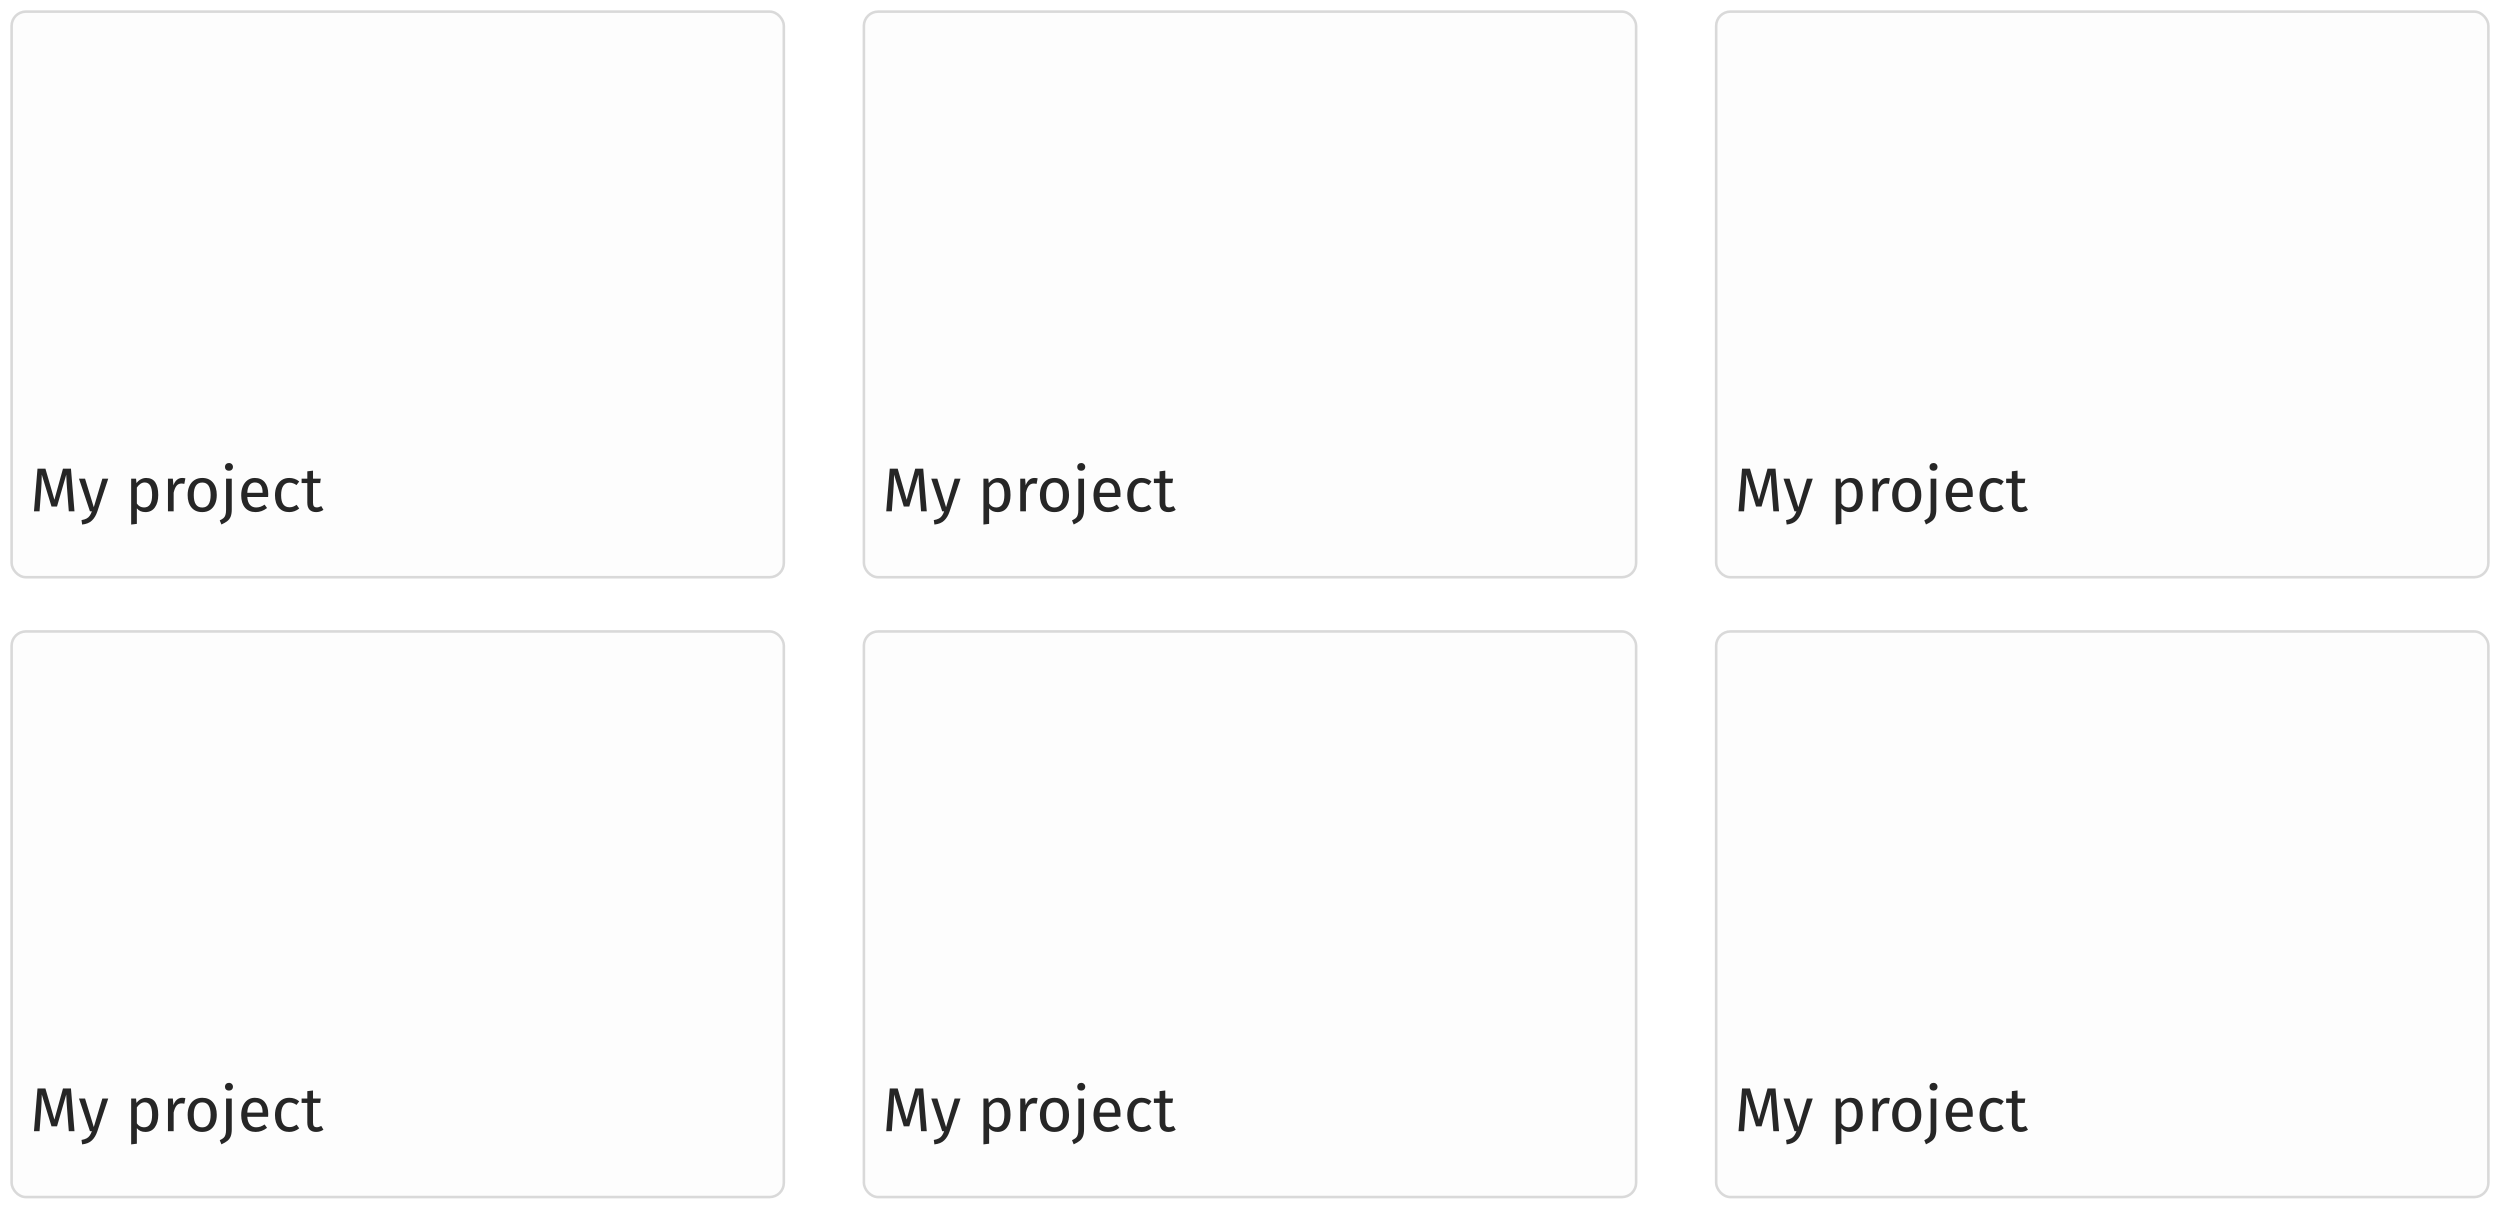 <svg width="968" height="468" viewBox="0 0 968 468" fill="none" xmlns="http://www.w3.org/2000/svg">
<g filter="url(#filter0_d_2_174)">
<rect x="4" width="300" height="220" rx="6" fill="#FDFDFD"/>
<rect x="4.5" y="0.5" width="299" height="219" rx="5.5" stroke="#D9D9D9"/>
</g>
<path d="M28.844 198H26.636L26.06 190.536C25.82 187.608 25.684 185.36 25.652 183.792L22.076 196.128H19.94L16.172 183.768C16.172 185.768 16.068 188.08 15.86 190.704L15.308 198H13.148L14.516 181.464H17.588L21.068 193.488L24.38 181.464H27.476L28.844 198ZM37.683 198.072C37.187 199.544 36.491 200.704 35.595 201.552C34.715 202.416 33.451 202.936 31.803 203.112L31.563 201.384C32.395 201.24 33.059 201.032 33.555 200.76C34.051 200.488 34.443 200.136 34.731 199.704C35.035 199.288 35.315 198.72 35.571 198H34.827L30.579 185.352H32.931L36.315 196.392L39.627 185.352H41.907L37.683 198.072ZM56.591 185.064C58.207 185.064 59.391 185.64 60.143 186.792C60.895 187.944 61.271 189.568 61.271 191.664C61.271 193.648 60.839 195.248 59.975 196.464C59.111 197.68 57.887 198.288 56.303 198.288C54.895 198.288 53.791 197.808 52.991 196.848V202.848L50.783 203.112V185.352H52.679L52.847 187.056C53.311 186.416 53.871 185.928 54.527 185.592C55.183 185.24 55.871 185.064 56.591 185.064ZM55.775 196.488C57.855 196.488 58.895 194.88 58.895 191.664C58.895 188.432 57.943 186.816 56.039 186.816C55.415 186.816 54.847 187 54.335 187.368C53.823 187.736 53.375 188.208 52.991 188.784V194.952C53.311 195.448 53.711 195.832 54.191 196.104C54.671 196.36 55.199 196.488 55.775 196.488ZM70.529 185.064C70.977 185.064 71.393 185.112 71.777 185.208L71.369 187.368C70.985 187.272 70.617 187.224 70.265 187.224C69.481 187.224 68.849 187.512 68.369 188.088C67.889 188.664 67.513 189.56 67.241 190.776V198H65.033V185.352H66.929L67.145 187.92C67.481 186.976 67.937 186.264 68.513 185.784C69.089 185.304 69.761 185.064 70.529 185.064ZM78.317 185.064C80.093 185.064 81.469 185.656 82.445 186.84C83.437 188.024 83.933 189.632 83.933 191.664C83.933 192.976 83.709 194.136 83.261 195.144C82.813 196.136 82.165 196.912 81.317 197.472C80.469 198.016 79.461 198.288 78.293 198.288C76.517 198.288 75.133 197.696 74.141 196.512C73.149 195.328 72.653 193.72 72.653 191.688C72.653 190.376 72.877 189.224 73.325 188.232C73.773 187.224 74.421 186.448 75.269 185.904C76.117 185.344 77.133 185.064 78.317 185.064ZM78.317 186.84C76.125 186.84 75.029 188.456 75.029 191.688C75.029 194.904 76.117 196.512 78.293 196.512C80.469 196.512 81.557 194.896 81.557 191.664C81.557 188.448 80.477 186.84 78.317 186.84ZM89.74 197.232C89.74 198.4 89.596 199.336 89.308 200.04C89.02 200.744 88.596 201.312 88.036 201.744C87.492 202.192 86.724 202.64 85.732 203.088L85.084 201.48C85.708 201.192 86.188 200.904 86.524 200.616C86.86 200.344 87.108 199.952 87.268 199.44C87.444 198.944 87.532 198.256 87.532 197.376V185.352H89.74V197.232ZM88.636 179.28C89.1 179.28 89.476 179.424 89.764 179.712C90.052 180 90.196 180.36 90.196 180.792C90.196 181.224 90.052 181.584 89.764 181.872C89.476 182.144 89.1 182.28 88.636 182.28C88.188 182.28 87.82 182.144 87.532 181.872C87.244 181.584 87.1 181.224 87.1 180.792C87.1 180.36 87.244 180 87.532 179.712C87.82 179.424 88.188 179.28 88.636 179.28ZM103.859 191.304C103.859 191.672 103.843 192.048 103.811 192.432H95.747C95.843 193.824 96.195 194.848 96.803 195.504C97.411 196.16 98.195 196.488 99.155 196.488C99.763 196.488 100.323 196.4 100.835 196.224C101.347 196.048 101.883 195.768 102.443 195.384L103.403 196.704C102.059 197.76 100.587 198.288 98.987 198.288C97.227 198.288 95.851 197.712 94.859 196.56C93.883 195.408 93.395 193.824 93.395 191.808C93.395 190.496 93.603 189.336 94.019 188.328C94.451 187.304 95.059 186.504 95.843 185.928C96.643 185.352 97.579 185.064 98.651 185.064C100.331 185.064 101.619 185.616 102.515 186.72C103.411 187.824 103.859 189.352 103.859 191.304ZM101.675 190.656C101.675 189.408 101.427 188.456 100.931 187.8C100.435 187.144 99.691 186.816 98.699 186.816C96.891 186.816 95.907 188.144 95.747 190.8H101.675V190.656ZM111.993 185.064C112.745 185.064 113.433 185.176 114.057 185.4C114.681 185.608 115.281 185.952 115.857 186.432L114.801 187.824C114.353 187.504 113.913 187.272 113.481 187.128C113.065 186.968 112.601 186.888 112.089 186.888C111.065 186.888 110.265 187.296 109.689 188.112C109.129 188.928 108.849 190.136 108.849 191.736C108.849 193.336 109.129 194.52 109.689 195.288C110.249 196.04 111.049 196.416 112.089 196.416C112.585 196.416 113.041 196.344 113.457 196.2C113.873 196.04 114.337 195.792 114.849 195.456L115.857 196.896C114.705 197.824 113.417 198.288 111.993 198.288C110.281 198.288 108.929 197.712 107.937 196.56C106.961 195.408 106.473 193.816 106.473 191.784C106.473 190.44 106.697 189.264 107.145 188.256C107.593 187.248 108.225 186.464 109.041 185.904C109.873 185.344 110.857 185.064 111.993 185.064ZM125.23 197.424C124.398 198 123.454 198.288 122.398 198.288C121.326 198.288 120.486 197.984 119.878 197.376C119.286 196.752 118.99 195.856 118.99 194.688V187.056H116.782V185.352H118.99V182.496L121.198 182.232V185.352H124.198L123.958 187.056H121.198V194.592C121.198 195.248 121.31 195.728 121.534 196.032C121.774 196.32 122.166 196.464 122.71 196.464C123.206 196.464 123.766 196.296 124.39 195.96L125.23 197.424Z" fill="#262626"/>
<g filter="url(#filter1_d_2_174)">
<rect x="334" y="240" width="300" height="220" rx="6" fill="#FDFDFD"/>
<rect x="334.5" y="240.5" width="299" height="219" rx="5.5" stroke="#D9D9D9"/>
</g>
<path d="M358.844 438H356.636L356.06 430.536C355.82 427.608 355.684 425.36 355.652 423.792L352.076 436.128H349.94L346.172 423.768C346.172 425.768 346.068 428.08 345.86 430.704L345.308 438H343.148L344.516 421.464H347.588L351.068 433.488L354.38 421.464H357.476L358.844 438ZM367.683 438.072C367.187 439.544 366.491 440.704 365.595 441.552C364.715 442.416 363.451 442.936 361.803 443.112L361.563 441.384C362.395 441.24 363.059 441.032 363.555 440.76C364.051 440.488 364.443 440.136 364.731 439.704C365.035 439.288 365.315 438.72 365.571 438H364.827L360.579 425.352H362.931L366.315 436.392L369.627 425.352H371.907L367.683 438.072ZM386.591 425.064C388.207 425.064 389.391 425.64 390.143 426.792C390.895 427.944 391.271 429.568 391.271 431.664C391.271 433.648 390.839 435.248 389.975 436.464C389.111 437.68 387.887 438.288 386.303 438.288C384.895 438.288 383.791 437.808 382.991 436.848V442.848L380.783 443.112V425.352H382.679L382.847 427.056C383.311 426.416 383.871 425.928 384.527 425.592C385.183 425.24 385.871 425.064 386.591 425.064ZM385.775 436.488C387.855 436.488 388.895 434.88 388.895 431.664C388.895 428.432 387.943 426.816 386.039 426.816C385.415 426.816 384.847 427 384.335 427.368C383.823 427.736 383.375 428.208 382.991 428.784V434.952C383.311 435.448 383.711 435.832 384.191 436.104C384.671 436.36 385.199 436.488 385.775 436.488ZM400.529 425.064C400.977 425.064 401.393 425.112 401.777 425.208L401.369 427.368C400.985 427.272 400.617 427.224 400.265 427.224C399.481 427.224 398.849 427.512 398.369 428.088C397.889 428.664 397.513 429.56 397.241 430.776V438H395.033V425.352H396.929L397.145 427.92C397.481 426.976 397.937 426.264 398.513 425.784C399.089 425.304 399.761 425.064 400.529 425.064ZM408.317 425.064C410.093 425.064 411.469 425.656 412.445 426.84C413.437 428.024 413.933 429.632 413.933 431.664C413.933 432.976 413.709 434.136 413.261 435.144C412.813 436.136 412.165 436.912 411.317 437.472C410.469 438.016 409.461 438.288 408.293 438.288C406.517 438.288 405.133 437.696 404.141 436.512C403.149 435.328 402.653 433.72 402.653 431.688C402.653 430.376 402.877 429.224 403.325 428.232C403.773 427.224 404.421 426.448 405.269 425.904C406.117 425.344 407.133 425.064 408.317 425.064ZM408.317 426.84C406.125 426.84 405.029 428.456 405.029 431.688C405.029 434.904 406.117 436.512 408.293 436.512C410.469 436.512 411.557 434.896 411.557 431.664C411.557 428.448 410.477 426.84 408.317 426.84ZM419.74 437.232C419.74 438.4 419.596 439.336 419.308 440.04C419.02 440.744 418.596 441.312 418.036 441.744C417.492 442.192 416.724 442.64 415.732 443.088L415.084 441.48C415.708 441.192 416.188 440.904 416.524 440.616C416.86 440.344 417.108 439.952 417.268 439.44C417.444 438.944 417.532 438.256 417.532 437.376V425.352H419.74V437.232ZM418.636 419.28C419.1 419.28 419.476 419.424 419.764 419.712C420.052 420 420.196 420.36 420.196 420.792C420.196 421.224 420.052 421.584 419.764 421.872C419.476 422.144 419.1 422.28 418.636 422.28C418.188 422.28 417.82 422.144 417.532 421.872C417.244 421.584 417.1 421.224 417.1 420.792C417.1 420.36 417.244 420 417.532 419.712C417.82 419.424 418.188 419.28 418.636 419.28ZM433.859 431.304C433.859 431.672 433.843 432.048 433.811 432.432H425.747C425.843 433.824 426.195 434.848 426.803 435.504C427.411 436.16 428.195 436.488 429.155 436.488C429.763 436.488 430.323 436.4 430.835 436.224C431.347 436.048 431.883 435.768 432.443 435.384L433.403 436.704C432.059 437.76 430.587 438.288 428.987 438.288C427.227 438.288 425.851 437.712 424.859 436.56C423.883 435.408 423.395 433.824 423.395 431.808C423.395 430.496 423.603 429.336 424.019 428.328C424.451 427.304 425.059 426.504 425.843 425.928C426.643 425.352 427.579 425.064 428.651 425.064C430.331 425.064 431.619 425.616 432.515 426.72C433.411 427.824 433.859 429.352 433.859 431.304ZM431.675 430.656C431.675 429.408 431.427 428.456 430.931 427.8C430.435 427.144 429.691 426.816 428.699 426.816C426.891 426.816 425.907 428.144 425.747 430.8H431.675V430.656ZM441.993 425.064C442.745 425.064 443.433 425.176 444.057 425.4C444.681 425.608 445.281 425.952 445.857 426.432L444.801 427.824C444.353 427.504 443.913 427.272 443.481 427.128C443.065 426.968 442.601 426.888 442.089 426.888C441.065 426.888 440.265 427.296 439.689 428.112C439.129 428.928 438.849 430.136 438.849 431.736C438.849 433.336 439.129 434.52 439.689 435.288C440.249 436.04 441.049 436.416 442.089 436.416C442.585 436.416 443.041 436.344 443.457 436.2C443.873 436.04 444.337 435.792 444.849 435.456L445.857 436.896C444.705 437.824 443.417 438.288 441.993 438.288C440.281 438.288 438.929 437.712 437.937 436.56C436.961 435.408 436.473 433.816 436.473 431.784C436.473 430.44 436.697 429.264 437.145 428.256C437.593 427.248 438.225 426.464 439.041 425.904C439.873 425.344 440.857 425.064 441.993 425.064ZM455.23 437.424C454.398 438 453.454 438.288 452.398 438.288C451.326 438.288 450.486 437.984 449.878 437.376C449.286 436.752 448.99 435.856 448.99 434.688V427.056H446.782V425.352H448.99V422.496L451.198 422.232V425.352H454.198L453.958 427.056H451.198V434.592C451.198 435.248 451.31 435.728 451.534 436.032C451.774 436.32 452.166 436.464 452.71 436.464C453.206 436.464 453.766 436.296 454.39 435.96L455.23 437.424Z" fill="#262626"/>
<g filter="url(#filter2_d_2_174)">
<rect x="4" y="240" width="300" height="220" rx="6" fill="#FDFDFD"/>
<rect x="4.5" y="240.5" width="299" height="219" rx="5.5" stroke="#D9D9D9"/>
</g>
<path d="M28.844 438H26.636L26.06 430.536C25.82 427.608 25.684 425.36 25.652 423.792L22.076 436.128H19.94L16.172 423.768C16.172 425.768 16.068 428.08 15.86 430.704L15.308 438H13.148L14.516 421.464H17.588L21.068 433.488L24.38 421.464H27.476L28.844 438ZM37.683 438.072C37.187 439.544 36.491 440.704 35.595 441.552C34.715 442.416 33.451 442.936 31.803 443.112L31.563 441.384C32.395 441.24 33.059 441.032 33.555 440.76C34.051 440.488 34.443 440.136 34.731 439.704C35.035 439.288 35.315 438.72 35.571 438H34.827L30.579 425.352H32.931L36.315 436.392L39.627 425.352H41.907L37.683 438.072ZM56.591 425.064C58.207 425.064 59.391 425.64 60.143 426.792C60.895 427.944 61.271 429.568 61.271 431.664C61.271 433.648 60.839 435.248 59.975 436.464C59.111 437.68 57.887 438.288 56.303 438.288C54.895 438.288 53.791 437.808 52.991 436.848V442.848L50.783 443.112V425.352H52.679L52.847 427.056C53.311 426.416 53.871 425.928 54.527 425.592C55.183 425.24 55.871 425.064 56.591 425.064ZM55.775 436.488C57.855 436.488 58.895 434.88 58.895 431.664C58.895 428.432 57.943 426.816 56.039 426.816C55.415 426.816 54.847 427 54.335 427.368C53.823 427.736 53.375 428.208 52.991 428.784V434.952C53.311 435.448 53.711 435.832 54.191 436.104C54.671 436.36 55.199 436.488 55.775 436.488ZM70.529 425.064C70.977 425.064 71.393 425.112 71.777 425.208L71.369 427.368C70.985 427.272 70.617 427.224 70.265 427.224C69.481 427.224 68.849 427.512 68.369 428.088C67.889 428.664 67.513 429.56 67.241 430.776V438H65.033V425.352H66.929L67.145 427.92C67.481 426.976 67.937 426.264 68.513 425.784C69.089 425.304 69.761 425.064 70.529 425.064ZM78.317 425.064C80.093 425.064 81.469 425.656 82.445 426.84C83.437 428.024 83.933 429.632 83.933 431.664C83.933 432.976 83.709 434.136 83.261 435.144C82.813 436.136 82.165 436.912 81.317 437.472C80.469 438.016 79.461 438.288 78.293 438.288C76.517 438.288 75.133 437.696 74.141 436.512C73.149 435.328 72.653 433.72 72.653 431.688C72.653 430.376 72.877 429.224 73.325 428.232C73.773 427.224 74.421 426.448 75.269 425.904C76.117 425.344 77.133 425.064 78.317 425.064ZM78.317 426.84C76.125 426.84 75.029 428.456 75.029 431.688C75.029 434.904 76.117 436.512 78.293 436.512C80.469 436.512 81.557 434.896 81.557 431.664C81.557 428.448 80.477 426.84 78.317 426.84ZM89.74 437.232C89.74 438.4 89.596 439.336 89.308 440.04C89.02 440.744 88.596 441.312 88.036 441.744C87.492 442.192 86.724 442.64 85.732 443.088L85.084 441.48C85.708 441.192 86.188 440.904 86.524 440.616C86.86 440.344 87.108 439.952 87.268 439.44C87.444 438.944 87.532 438.256 87.532 437.376V425.352H89.74V437.232ZM88.636 419.28C89.1 419.28 89.476 419.424 89.764 419.712C90.052 420 90.196 420.36 90.196 420.792C90.196 421.224 90.052 421.584 89.764 421.872C89.476 422.144 89.1 422.28 88.636 422.28C88.188 422.28 87.82 422.144 87.532 421.872C87.244 421.584 87.1 421.224 87.1 420.792C87.1 420.36 87.244 420 87.532 419.712C87.82 419.424 88.188 419.28 88.636 419.28ZM103.859 431.304C103.859 431.672 103.843 432.048 103.811 432.432H95.747C95.843 433.824 96.195 434.848 96.803 435.504C97.411 436.16 98.195 436.488 99.155 436.488C99.763 436.488 100.323 436.4 100.835 436.224C101.347 436.048 101.883 435.768 102.443 435.384L103.403 436.704C102.059 437.76 100.587 438.288 98.987 438.288C97.227 438.288 95.851 437.712 94.859 436.56C93.883 435.408 93.395 433.824 93.395 431.808C93.395 430.496 93.603 429.336 94.019 428.328C94.451 427.304 95.059 426.504 95.843 425.928C96.643 425.352 97.579 425.064 98.651 425.064C100.331 425.064 101.619 425.616 102.515 426.72C103.411 427.824 103.859 429.352 103.859 431.304ZM101.675 430.656C101.675 429.408 101.427 428.456 100.931 427.8C100.435 427.144 99.691 426.816 98.699 426.816C96.891 426.816 95.907 428.144 95.747 430.8H101.675V430.656ZM111.993 425.064C112.745 425.064 113.433 425.176 114.057 425.4C114.681 425.608 115.281 425.952 115.857 426.432L114.801 427.824C114.353 427.504 113.913 427.272 113.481 427.128C113.065 426.968 112.601 426.888 112.089 426.888C111.065 426.888 110.265 427.296 109.689 428.112C109.129 428.928 108.849 430.136 108.849 431.736C108.849 433.336 109.129 434.52 109.689 435.288C110.249 436.04 111.049 436.416 112.089 436.416C112.585 436.416 113.041 436.344 113.457 436.2C113.873 436.04 114.337 435.792 114.849 435.456L115.857 436.896C114.705 437.824 113.417 438.288 111.993 438.288C110.281 438.288 108.929 437.712 107.937 436.56C106.961 435.408 106.473 433.816 106.473 431.784C106.473 430.44 106.697 429.264 107.145 428.256C107.593 427.248 108.225 426.464 109.041 425.904C109.873 425.344 110.857 425.064 111.993 425.064ZM125.23 437.424C124.398 438 123.454 438.288 122.398 438.288C121.326 438.288 120.486 437.984 119.878 437.376C119.286 436.752 118.99 435.856 118.99 434.688V427.056H116.782V425.352H118.99V422.496L121.198 422.232V425.352H124.198L123.958 427.056H121.198V434.592C121.198 435.248 121.31 435.728 121.534 436.032C121.774 436.32 122.166 436.464 122.71 436.464C123.206 436.464 123.766 436.296 124.39 435.96L125.23 437.424Z" fill="#262626"/>
<g filter="url(#filter3_d_2_174)">
<rect x="334" width="300" height="220" rx="6" fill="#FDFDFD"/>
<rect x="334.5" y="0.5" width="299" height="219" rx="5.5" stroke="#D9D9D9"/>
</g>
<path d="M358.844 198H356.636L356.06 190.536C355.82 187.608 355.684 185.36 355.652 183.792L352.076 196.128H349.94L346.172 183.768C346.172 185.768 346.068 188.08 345.86 190.704L345.308 198H343.148L344.516 181.464H347.588L351.068 193.488L354.38 181.464H357.476L358.844 198ZM367.683 198.072C367.187 199.544 366.491 200.704 365.595 201.552C364.715 202.416 363.451 202.936 361.803 203.112L361.563 201.384C362.395 201.24 363.059 201.032 363.555 200.76C364.051 200.488 364.443 200.136 364.731 199.704C365.035 199.288 365.315 198.72 365.571 198H364.827L360.579 185.352H362.931L366.315 196.392L369.627 185.352H371.907L367.683 198.072ZM386.591 185.064C388.207 185.064 389.391 185.64 390.143 186.792C390.895 187.944 391.271 189.568 391.271 191.664C391.271 193.648 390.839 195.248 389.975 196.464C389.111 197.68 387.887 198.288 386.303 198.288C384.895 198.288 383.791 197.808 382.991 196.848V202.848L380.783 203.112V185.352H382.679L382.847 187.056C383.311 186.416 383.871 185.928 384.527 185.592C385.183 185.24 385.871 185.064 386.591 185.064ZM385.775 196.488C387.855 196.488 388.895 194.88 388.895 191.664C388.895 188.432 387.943 186.816 386.039 186.816C385.415 186.816 384.847 187 384.335 187.368C383.823 187.736 383.375 188.208 382.991 188.784V194.952C383.311 195.448 383.711 195.832 384.191 196.104C384.671 196.36 385.199 196.488 385.775 196.488ZM400.529 185.064C400.977 185.064 401.393 185.112 401.777 185.208L401.369 187.368C400.985 187.272 400.617 187.224 400.265 187.224C399.481 187.224 398.849 187.512 398.369 188.088C397.889 188.664 397.513 189.56 397.241 190.776V198H395.033V185.352H396.929L397.145 187.92C397.481 186.976 397.937 186.264 398.513 185.784C399.089 185.304 399.761 185.064 400.529 185.064ZM408.317 185.064C410.093 185.064 411.469 185.656 412.445 186.84C413.437 188.024 413.933 189.632 413.933 191.664C413.933 192.976 413.709 194.136 413.261 195.144C412.813 196.136 412.165 196.912 411.317 197.472C410.469 198.016 409.461 198.288 408.293 198.288C406.517 198.288 405.133 197.696 404.141 196.512C403.149 195.328 402.653 193.72 402.653 191.688C402.653 190.376 402.877 189.224 403.325 188.232C403.773 187.224 404.421 186.448 405.269 185.904C406.117 185.344 407.133 185.064 408.317 185.064ZM408.317 186.84C406.125 186.84 405.029 188.456 405.029 191.688C405.029 194.904 406.117 196.512 408.293 196.512C410.469 196.512 411.557 194.896 411.557 191.664C411.557 188.448 410.477 186.84 408.317 186.84ZM419.74 197.232C419.74 198.4 419.596 199.336 419.308 200.04C419.02 200.744 418.596 201.312 418.036 201.744C417.492 202.192 416.724 202.64 415.732 203.088L415.084 201.48C415.708 201.192 416.188 200.904 416.524 200.616C416.86 200.344 417.108 199.952 417.268 199.44C417.444 198.944 417.532 198.256 417.532 197.376V185.352H419.74V197.232ZM418.636 179.28C419.1 179.28 419.476 179.424 419.764 179.712C420.052 180 420.196 180.36 420.196 180.792C420.196 181.224 420.052 181.584 419.764 181.872C419.476 182.144 419.1 182.28 418.636 182.28C418.188 182.28 417.82 182.144 417.532 181.872C417.244 181.584 417.1 181.224 417.1 180.792C417.1 180.36 417.244 180 417.532 179.712C417.82 179.424 418.188 179.28 418.636 179.28ZM433.859 191.304C433.859 191.672 433.843 192.048 433.811 192.432H425.747C425.843 193.824 426.195 194.848 426.803 195.504C427.411 196.16 428.195 196.488 429.155 196.488C429.763 196.488 430.323 196.4 430.835 196.224C431.347 196.048 431.883 195.768 432.443 195.384L433.403 196.704C432.059 197.76 430.587 198.288 428.987 198.288C427.227 198.288 425.851 197.712 424.859 196.56C423.883 195.408 423.395 193.824 423.395 191.808C423.395 190.496 423.603 189.336 424.019 188.328C424.451 187.304 425.059 186.504 425.843 185.928C426.643 185.352 427.579 185.064 428.651 185.064C430.331 185.064 431.619 185.616 432.515 186.72C433.411 187.824 433.859 189.352 433.859 191.304ZM431.675 190.656C431.675 189.408 431.427 188.456 430.931 187.8C430.435 187.144 429.691 186.816 428.699 186.816C426.891 186.816 425.907 188.144 425.747 190.8H431.675V190.656ZM441.993 185.064C442.745 185.064 443.433 185.176 444.057 185.4C444.681 185.608 445.281 185.952 445.857 186.432L444.801 187.824C444.353 187.504 443.913 187.272 443.481 187.128C443.065 186.968 442.601 186.888 442.089 186.888C441.065 186.888 440.265 187.296 439.689 188.112C439.129 188.928 438.849 190.136 438.849 191.736C438.849 193.336 439.129 194.52 439.689 195.288C440.249 196.04 441.049 196.416 442.089 196.416C442.585 196.416 443.041 196.344 443.457 196.2C443.873 196.04 444.337 195.792 444.849 195.456L445.857 196.896C444.705 197.824 443.417 198.288 441.993 198.288C440.281 198.288 438.929 197.712 437.937 196.56C436.961 195.408 436.473 193.816 436.473 191.784C436.473 190.44 436.697 189.264 437.145 188.256C437.593 187.248 438.225 186.464 439.041 185.904C439.873 185.344 440.857 185.064 441.993 185.064ZM455.23 197.424C454.398 198 453.454 198.288 452.398 198.288C451.326 198.288 450.486 197.984 449.878 197.376C449.286 196.752 448.99 195.856 448.99 194.688V187.056H446.782V185.352H448.99V182.496L451.198 182.232V185.352H454.198L453.958 187.056H451.198V194.592C451.198 195.248 451.31 195.728 451.534 196.032C451.774 196.32 452.166 196.464 452.71 196.464C453.206 196.464 453.766 196.296 454.39 195.96L455.23 197.424Z" fill="#262626"/>
<g filter="url(#filter4_d_2_174)">
<rect x="664" y="240" width="300" height="220" rx="6" fill="#FDFDFD"/>
<rect x="664.5" y="240.5" width="299" height="219" rx="5.5" stroke="#D9D9D9"/>
</g>
<path d="M688.844 438H686.636L686.06 430.536C685.82 427.608 685.684 425.36 685.652 423.792L682.076 436.128H679.94L676.172 423.768C676.172 425.768 676.068 428.08 675.86 430.704L675.308 438H673.148L674.516 421.464H677.588L681.068 433.488L684.38 421.464H687.476L688.844 438ZM697.683 438.072C697.187 439.544 696.491 440.704 695.595 441.552C694.715 442.416 693.451 442.936 691.803 443.112L691.563 441.384C692.395 441.24 693.059 441.032 693.555 440.76C694.051 440.488 694.443 440.136 694.731 439.704C695.035 439.288 695.315 438.72 695.571 438H694.827L690.579 425.352H692.931L696.315 436.392L699.627 425.352H701.907L697.683 438.072ZM716.591 425.064C718.207 425.064 719.391 425.64 720.143 426.792C720.895 427.944 721.271 429.568 721.271 431.664C721.271 433.648 720.839 435.248 719.975 436.464C719.111 437.68 717.887 438.288 716.303 438.288C714.895 438.288 713.791 437.808 712.991 436.848V442.848L710.783 443.112V425.352H712.679L712.847 427.056C713.311 426.416 713.871 425.928 714.527 425.592C715.183 425.24 715.871 425.064 716.591 425.064ZM715.775 436.488C717.855 436.488 718.895 434.88 718.895 431.664C718.895 428.432 717.943 426.816 716.039 426.816C715.415 426.816 714.847 427 714.335 427.368C713.823 427.736 713.375 428.208 712.991 428.784V434.952C713.311 435.448 713.711 435.832 714.191 436.104C714.671 436.36 715.199 436.488 715.775 436.488ZM730.529 425.064C730.977 425.064 731.393 425.112 731.777 425.208L731.369 427.368C730.985 427.272 730.617 427.224 730.265 427.224C729.481 427.224 728.849 427.512 728.369 428.088C727.889 428.664 727.513 429.56 727.241 430.776V438H725.033V425.352H726.929L727.145 427.92C727.481 426.976 727.937 426.264 728.513 425.784C729.089 425.304 729.761 425.064 730.529 425.064ZM738.317 425.064C740.093 425.064 741.469 425.656 742.445 426.84C743.437 428.024 743.933 429.632 743.933 431.664C743.933 432.976 743.709 434.136 743.261 435.144C742.813 436.136 742.165 436.912 741.317 437.472C740.469 438.016 739.461 438.288 738.293 438.288C736.517 438.288 735.133 437.696 734.141 436.512C733.149 435.328 732.653 433.72 732.653 431.688C732.653 430.376 732.877 429.224 733.325 428.232C733.773 427.224 734.421 426.448 735.269 425.904C736.117 425.344 737.133 425.064 738.317 425.064ZM738.317 426.84C736.125 426.84 735.029 428.456 735.029 431.688C735.029 434.904 736.117 436.512 738.293 436.512C740.469 436.512 741.557 434.896 741.557 431.664C741.557 428.448 740.477 426.84 738.317 426.84ZM749.74 437.232C749.74 438.4 749.596 439.336 749.308 440.04C749.02 440.744 748.596 441.312 748.036 441.744C747.492 442.192 746.724 442.64 745.732 443.088L745.084 441.48C745.708 441.192 746.188 440.904 746.524 440.616C746.86 440.344 747.108 439.952 747.268 439.44C747.444 438.944 747.532 438.256 747.532 437.376V425.352H749.74V437.232ZM748.636 419.28C749.1 419.28 749.476 419.424 749.764 419.712C750.052 420 750.196 420.36 750.196 420.792C750.196 421.224 750.052 421.584 749.764 421.872C749.476 422.144 749.1 422.28 748.636 422.28C748.188 422.28 747.82 422.144 747.532 421.872C747.244 421.584 747.1 421.224 747.1 420.792C747.1 420.36 747.244 420 747.532 419.712C747.82 419.424 748.188 419.28 748.636 419.28ZM763.859 431.304C763.859 431.672 763.843 432.048 763.811 432.432H755.747C755.843 433.824 756.195 434.848 756.803 435.504C757.411 436.16 758.195 436.488 759.155 436.488C759.763 436.488 760.323 436.4 760.835 436.224C761.347 436.048 761.883 435.768 762.443 435.384L763.403 436.704C762.059 437.76 760.587 438.288 758.987 438.288C757.227 438.288 755.851 437.712 754.859 436.56C753.883 435.408 753.395 433.824 753.395 431.808C753.395 430.496 753.603 429.336 754.019 428.328C754.451 427.304 755.059 426.504 755.843 425.928C756.643 425.352 757.579 425.064 758.651 425.064C760.331 425.064 761.619 425.616 762.515 426.72C763.411 427.824 763.859 429.352 763.859 431.304ZM761.675 430.656C761.675 429.408 761.427 428.456 760.931 427.8C760.435 427.144 759.691 426.816 758.699 426.816C756.891 426.816 755.907 428.144 755.747 430.8H761.675V430.656ZM771.993 425.064C772.745 425.064 773.433 425.176 774.057 425.4C774.681 425.608 775.281 425.952 775.857 426.432L774.801 427.824C774.353 427.504 773.913 427.272 773.481 427.128C773.065 426.968 772.601 426.888 772.089 426.888C771.065 426.888 770.265 427.296 769.689 428.112C769.129 428.928 768.849 430.136 768.849 431.736C768.849 433.336 769.129 434.52 769.689 435.288C770.249 436.04 771.049 436.416 772.089 436.416C772.585 436.416 773.041 436.344 773.457 436.2C773.873 436.04 774.337 435.792 774.849 435.456L775.857 436.896C774.705 437.824 773.417 438.288 771.993 438.288C770.281 438.288 768.929 437.712 767.937 436.56C766.961 435.408 766.473 433.816 766.473 431.784C766.473 430.44 766.697 429.264 767.145 428.256C767.593 427.248 768.225 426.464 769.041 425.904C769.873 425.344 770.857 425.064 771.993 425.064ZM785.23 437.424C784.398 438 783.454 438.288 782.398 438.288C781.326 438.288 780.486 437.984 779.878 437.376C779.286 436.752 778.99 435.856 778.99 434.688V427.056H776.782V425.352H778.99V422.496L781.198 422.232V425.352H784.198L783.958 427.056H781.198V434.592C781.198 435.248 781.31 435.728 781.534 436.032C781.774 436.32 782.166 436.464 782.71 436.464C783.206 436.464 783.766 436.296 784.39 435.96L785.23 437.424Z" fill="#262626"/>
<g filter="url(#filter5_d_2_174)">
<rect x="664" width="300" height="220" rx="6" fill="#FDFDFD"/>
<rect x="664.5" y="0.5" width="299" height="219" rx="5.5" stroke="#D9D9D9"/>
</g>
<path d="M688.844 198H686.636L686.06 190.536C685.82 187.608 685.684 185.36 685.652 183.792L682.076 196.128H679.94L676.172 183.768C676.172 185.768 676.068 188.08 675.86 190.704L675.308 198H673.148L674.516 181.464H677.588L681.068 193.488L684.38 181.464H687.476L688.844 198ZM697.683 198.072C697.187 199.544 696.491 200.704 695.595 201.552C694.715 202.416 693.451 202.936 691.803 203.112L691.563 201.384C692.395 201.24 693.059 201.032 693.555 200.76C694.051 200.488 694.443 200.136 694.731 199.704C695.035 199.288 695.315 198.72 695.571 198H694.827L690.579 185.352H692.931L696.315 196.392L699.627 185.352H701.907L697.683 198.072ZM716.591 185.064C718.207 185.064 719.391 185.64 720.143 186.792C720.895 187.944 721.271 189.568 721.271 191.664C721.271 193.648 720.839 195.248 719.975 196.464C719.111 197.68 717.887 198.288 716.303 198.288C714.895 198.288 713.791 197.808 712.991 196.848V202.848L710.783 203.112V185.352H712.679L712.847 187.056C713.311 186.416 713.871 185.928 714.527 185.592C715.183 185.24 715.871 185.064 716.591 185.064ZM715.775 196.488C717.855 196.488 718.895 194.88 718.895 191.664C718.895 188.432 717.943 186.816 716.039 186.816C715.415 186.816 714.847 187 714.335 187.368C713.823 187.736 713.375 188.208 712.991 188.784V194.952C713.311 195.448 713.711 195.832 714.191 196.104C714.671 196.36 715.199 196.488 715.775 196.488ZM730.529 185.064C730.977 185.064 731.393 185.112 731.777 185.208L731.369 187.368C730.985 187.272 730.617 187.224 730.265 187.224C729.481 187.224 728.849 187.512 728.369 188.088C727.889 188.664 727.513 189.56 727.241 190.776V198H725.033V185.352H726.929L727.145 187.92C727.481 186.976 727.937 186.264 728.513 185.784C729.089 185.304 729.761 185.064 730.529 185.064ZM738.317 185.064C740.093 185.064 741.469 185.656 742.445 186.84C743.437 188.024 743.933 189.632 743.933 191.664C743.933 192.976 743.709 194.136 743.261 195.144C742.813 196.136 742.165 196.912 741.317 197.472C740.469 198.016 739.461 198.288 738.293 198.288C736.517 198.288 735.133 197.696 734.141 196.512C733.149 195.328 732.653 193.72 732.653 191.688C732.653 190.376 732.877 189.224 733.325 188.232C733.773 187.224 734.421 186.448 735.269 185.904C736.117 185.344 737.133 185.064 738.317 185.064ZM738.317 186.84C736.125 186.84 735.029 188.456 735.029 191.688C735.029 194.904 736.117 196.512 738.293 196.512C740.469 196.512 741.557 194.896 741.557 191.664C741.557 188.448 740.477 186.84 738.317 186.84ZM749.74 197.232C749.74 198.4 749.596 199.336 749.308 200.04C749.02 200.744 748.596 201.312 748.036 201.744C747.492 202.192 746.724 202.64 745.732 203.088L745.084 201.48C745.708 201.192 746.188 200.904 746.524 200.616C746.86 200.344 747.108 199.952 747.268 199.44C747.444 198.944 747.532 198.256 747.532 197.376V185.352H749.74V197.232ZM748.636 179.28C749.1 179.28 749.476 179.424 749.764 179.712C750.052 180 750.196 180.36 750.196 180.792C750.196 181.224 750.052 181.584 749.764 181.872C749.476 182.144 749.1 182.28 748.636 182.28C748.188 182.28 747.82 182.144 747.532 181.872C747.244 181.584 747.1 181.224 747.1 180.792C747.1 180.36 747.244 180 747.532 179.712C747.82 179.424 748.188 179.28 748.636 179.28ZM763.859 191.304C763.859 191.672 763.843 192.048 763.811 192.432H755.747C755.843 193.824 756.195 194.848 756.803 195.504C757.411 196.16 758.195 196.488 759.155 196.488C759.763 196.488 760.323 196.4 760.835 196.224C761.347 196.048 761.883 195.768 762.443 195.384L763.403 196.704C762.059 197.76 760.587 198.288 758.987 198.288C757.227 198.288 755.851 197.712 754.859 196.56C753.883 195.408 753.395 193.824 753.395 191.808C753.395 190.496 753.603 189.336 754.019 188.328C754.451 187.304 755.059 186.504 755.843 185.928C756.643 185.352 757.579 185.064 758.651 185.064C760.331 185.064 761.619 185.616 762.515 186.72C763.411 187.824 763.859 189.352 763.859 191.304ZM761.675 190.656C761.675 189.408 761.427 188.456 760.931 187.8C760.435 187.144 759.691 186.816 758.699 186.816C756.891 186.816 755.907 188.144 755.747 190.8H761.675V190.656ZM771.993 185.064C772.745 185.064 773.433 185.176 774.057 185.4C774.681 185.608 775.281 185.952 775.857 186.432L774.801 187.824C774.353 187.504 773.913 187.272 773.481 187.128C773.065 186.968 772.601 186.888 772.089 186.888C771.065 186.888 770.265 187.296 769.689 188.112C769.129 188.928 768.849 190.136 768.849 191.736C768.849 193.336 769.129 194.52 769.689 195.288C770.249 196.04 771.049 196.416 772.089 196.416C772.585 196.416 773.041 196.344 773.457 196.2C773.873 196.04 774.337 195.792 774.849 195.456L775.857 196.896C774.705 197.824 773.417 198.288 771.993 198.288C770.281 198.288 768.929 197.712 767.937 196.56C766.961 195.408 766.473 193.816 766.473 191.784C766.473 190.44 766.697 189.264 767.145 188.256C767.593 187.248 768.225 186.464 769.041 185.904C769.873 185.344 770.857 185.064 771.993 185.064ZM785.23 197.424C784.398 198 783.454 198.288 782.398 198.288C781.326 198.288 780.486 197.984 779.878 197.376C779.286 196.752 778.99 195.856 778.99 194.688V187.056H776.782V185.352H778.99V182.496L781.198 182.232V185.352H784.198L783.958 187.056H781.198V194.592C781.198 195.248 781.31 195.728 781.534 196.032C781.774 196.32 782.166 196.464 782.71 196.464C783.206 196.464 783.766 196.296 784.39 195.96L785.23 197.424Z" fill="#262626"/>
<defs>
<filter id="filter0_d_2_174" x="0" y="0" width="308" height="228" filterUnits="userSpaceOnUse" color-interpolation-filters="sRGB">
<feFlood flood-opacity="0" result="BackgroundImageFix"/>
<feColorMatrix in="SourceAlpha" type="matrix" values="0 0 0 0 0 0 0 0 0 0 0 0 0 0 0 0 0 0 127 0" result="hardAlpha"/>
<feOffset dy="4"/>
<feGaussianBlur stdDeviation="2"/>
<feComposite in2="hardAlpha" operator="out"/>
<feColorMatrix type="matrix" values="0 0 0 0 0 0 0 0 0 0 0 0 0 0 0 0 0 0 0.25 0"/>
<feBlend mode="normal" in2="BackgroundImageFix" result="effect1_dropShadow_2_174"/>
<feBlend mode="normal" in="SourceGraphic" in2="effect1_dropShadow_2_174" result="shape"/>
</filter>
<filter id="filter1_d_2_174" x="330" y="240" width="308" height="228" filterUnits="userSpaceOnUse" color-interpolation-filters="sRGB">
<feFlood flood-opacity="0" result="BackgroundImageFix"/>
<feColorMatrix in="SourceAlpha" type="matrix" values="0 0 0 0 0 0 0 0 0 0 0 0 0 0 0 0 0 0 127 0" result="hardAlpha"/>
<feOffset dy="4"/>
<feGaussianBlur stdDeviation="2"/>
<feComposite in2="hardAlpha" operator="out"/>
<feColorMatrix type="matrix" values="0 0 0 0 0 0 0 0 0 0 0 0 0 0 0 0 0 0 0.25 0"/>
<feBlend mode="normal" in2="BackgroundImageFix" result="effect1_dropShadow_2_174"/>
<feBlend mode="normal" in="SourceGraphic" in2="effect1_dropShadow_2_174" result="shape"/>
</filter>
<filter id="filter2_d_2_174" x="0" y="240" width="308" height="228" filterUnits="userSpaceOnUse" color-interpolation-filters="sRGB">
<feFlood flood-opacity="0" result="BackgroundImageFix"/>
<feColorMatrix in="SourceAlpha" type="matrix" values="0 0 0 0 0 0 0 0 0 0 0 0 0 0 0 0 0 0 127 0" result="hardAlpha"/>
<feOffset dy="4"/>
<feGaussianBlur stdDeviation="2"/>
<feComposite in2="hardAlpha" operator="out"/>
<feColorMatrix type="matrix" values="0 0 0 0 0 0 0 0 0 0 0 0 0 0 0 0 0 0 0.25 0"/>
<feBlend mode="normal" in2="BackgroundImageFix" result="effect1_dropShadow_2_174"/>
<feBlend mode="normal" in="SourceGraphic" in2="effect1_dropShadow_2_174" result="shape"/>
</filter>
<filter id="filter3_d_2_174" x="330" y="0" width="308" height="228" filterUnits="userSpaceOnUse" color-interpolation-filters="sRGB">
<feFlood flood-opacity="0" result="BackgroundImageFix"/>
<feColorMatrix in="SourceAlpha" type="matrix" values="0 0 0 0 0 0 0 0 0 0 0 0 0 0 0 0 0 0 127 0" result="hardAlpha"/>
<feOffset dy="4"/>
<feGaussianBlur stdDeviation="2"/>
<feComposite in2="hardAlpha" operator="out"/>
<feColorMatrix type="matrix" values="0 0 0 0 0 0 0 0 0 0 0 0 0 0 0 0 0 0 0.25 0"/>
<feBlend mode="normal" in2="BackgroundImageFix" result="effect1_dropShadow_2_174"/>
<feBlend mode="normal" in="SourceGraphic" in2="effect1_dropShadow_2_174" result="shape"/>
</filter>
<filter id="filter4_d_2_174" x="660" y="240" width="308" height="228" filterUnits="userSpaceOnUse" color-interpolation-filters="sRGB">
<feFlood flood-opacity="0" result="BackgroundImageFix"/>
<feColorMatrix in="SourceAlpha" type="matrix" values="0 0 0 0 0 0 0 0 0 0 0 0 0 0 0 0 0 0 127 0" result="hardAlpha"/>
<feOffset dy="4"/>
<feGaussianBlur stdDeviation="2"/>
<feComposite in2="hardAlpha" operator="out"/>
<feColorMatrix type="matrix" values="0 0 0 0 0 0 0 0 0 0 0 0 0 0 0 0 0 0 0.25 0"/>
<feBlend mode="normal" in2="BackgroundImageFix" result="effect1_dropShadow_2_174"/>
<feBlend mode="normal" in="SourceGraphic" in2="effect1_dropShadow_2_174" result="shape"/>
</filter>
<filter id="filter5_d_2_174" x="660" y="0" width="308" height="228" filterUnits="userSpaceOnUse" color-interpolation-filters="sRGB">
<feFlood flood-opacity="0" result="BackgroundImageFix"/>
<feColorMatrix in="SourceAlpha" type="matrix" values="0 0 0 0 0 0 0 0 0 0 0 0 0 0 0 0 0 0 127 0" result="hardAlpha"/>
<feOffset dy="4"/>
<feGaussianBlur stdDeviation="2"/>
<feComposite in2="hardAlpha" operator="out"/>
<feColorMatrix type="matrix" values="0 0 0 0 0 0 0 0 0 0 0 0 0 0 0 0 0 0 0.25 0"/>
<feBlend mode="normal" in2="BackgroundImageFix" result="effect1_dropShadow_2_174"/>
<feBlend mode="normal" in="SourceGraphic" in2="effect1_dropShadow_2_174" result="shape"/>
</filter>
</defs>
</svg>
